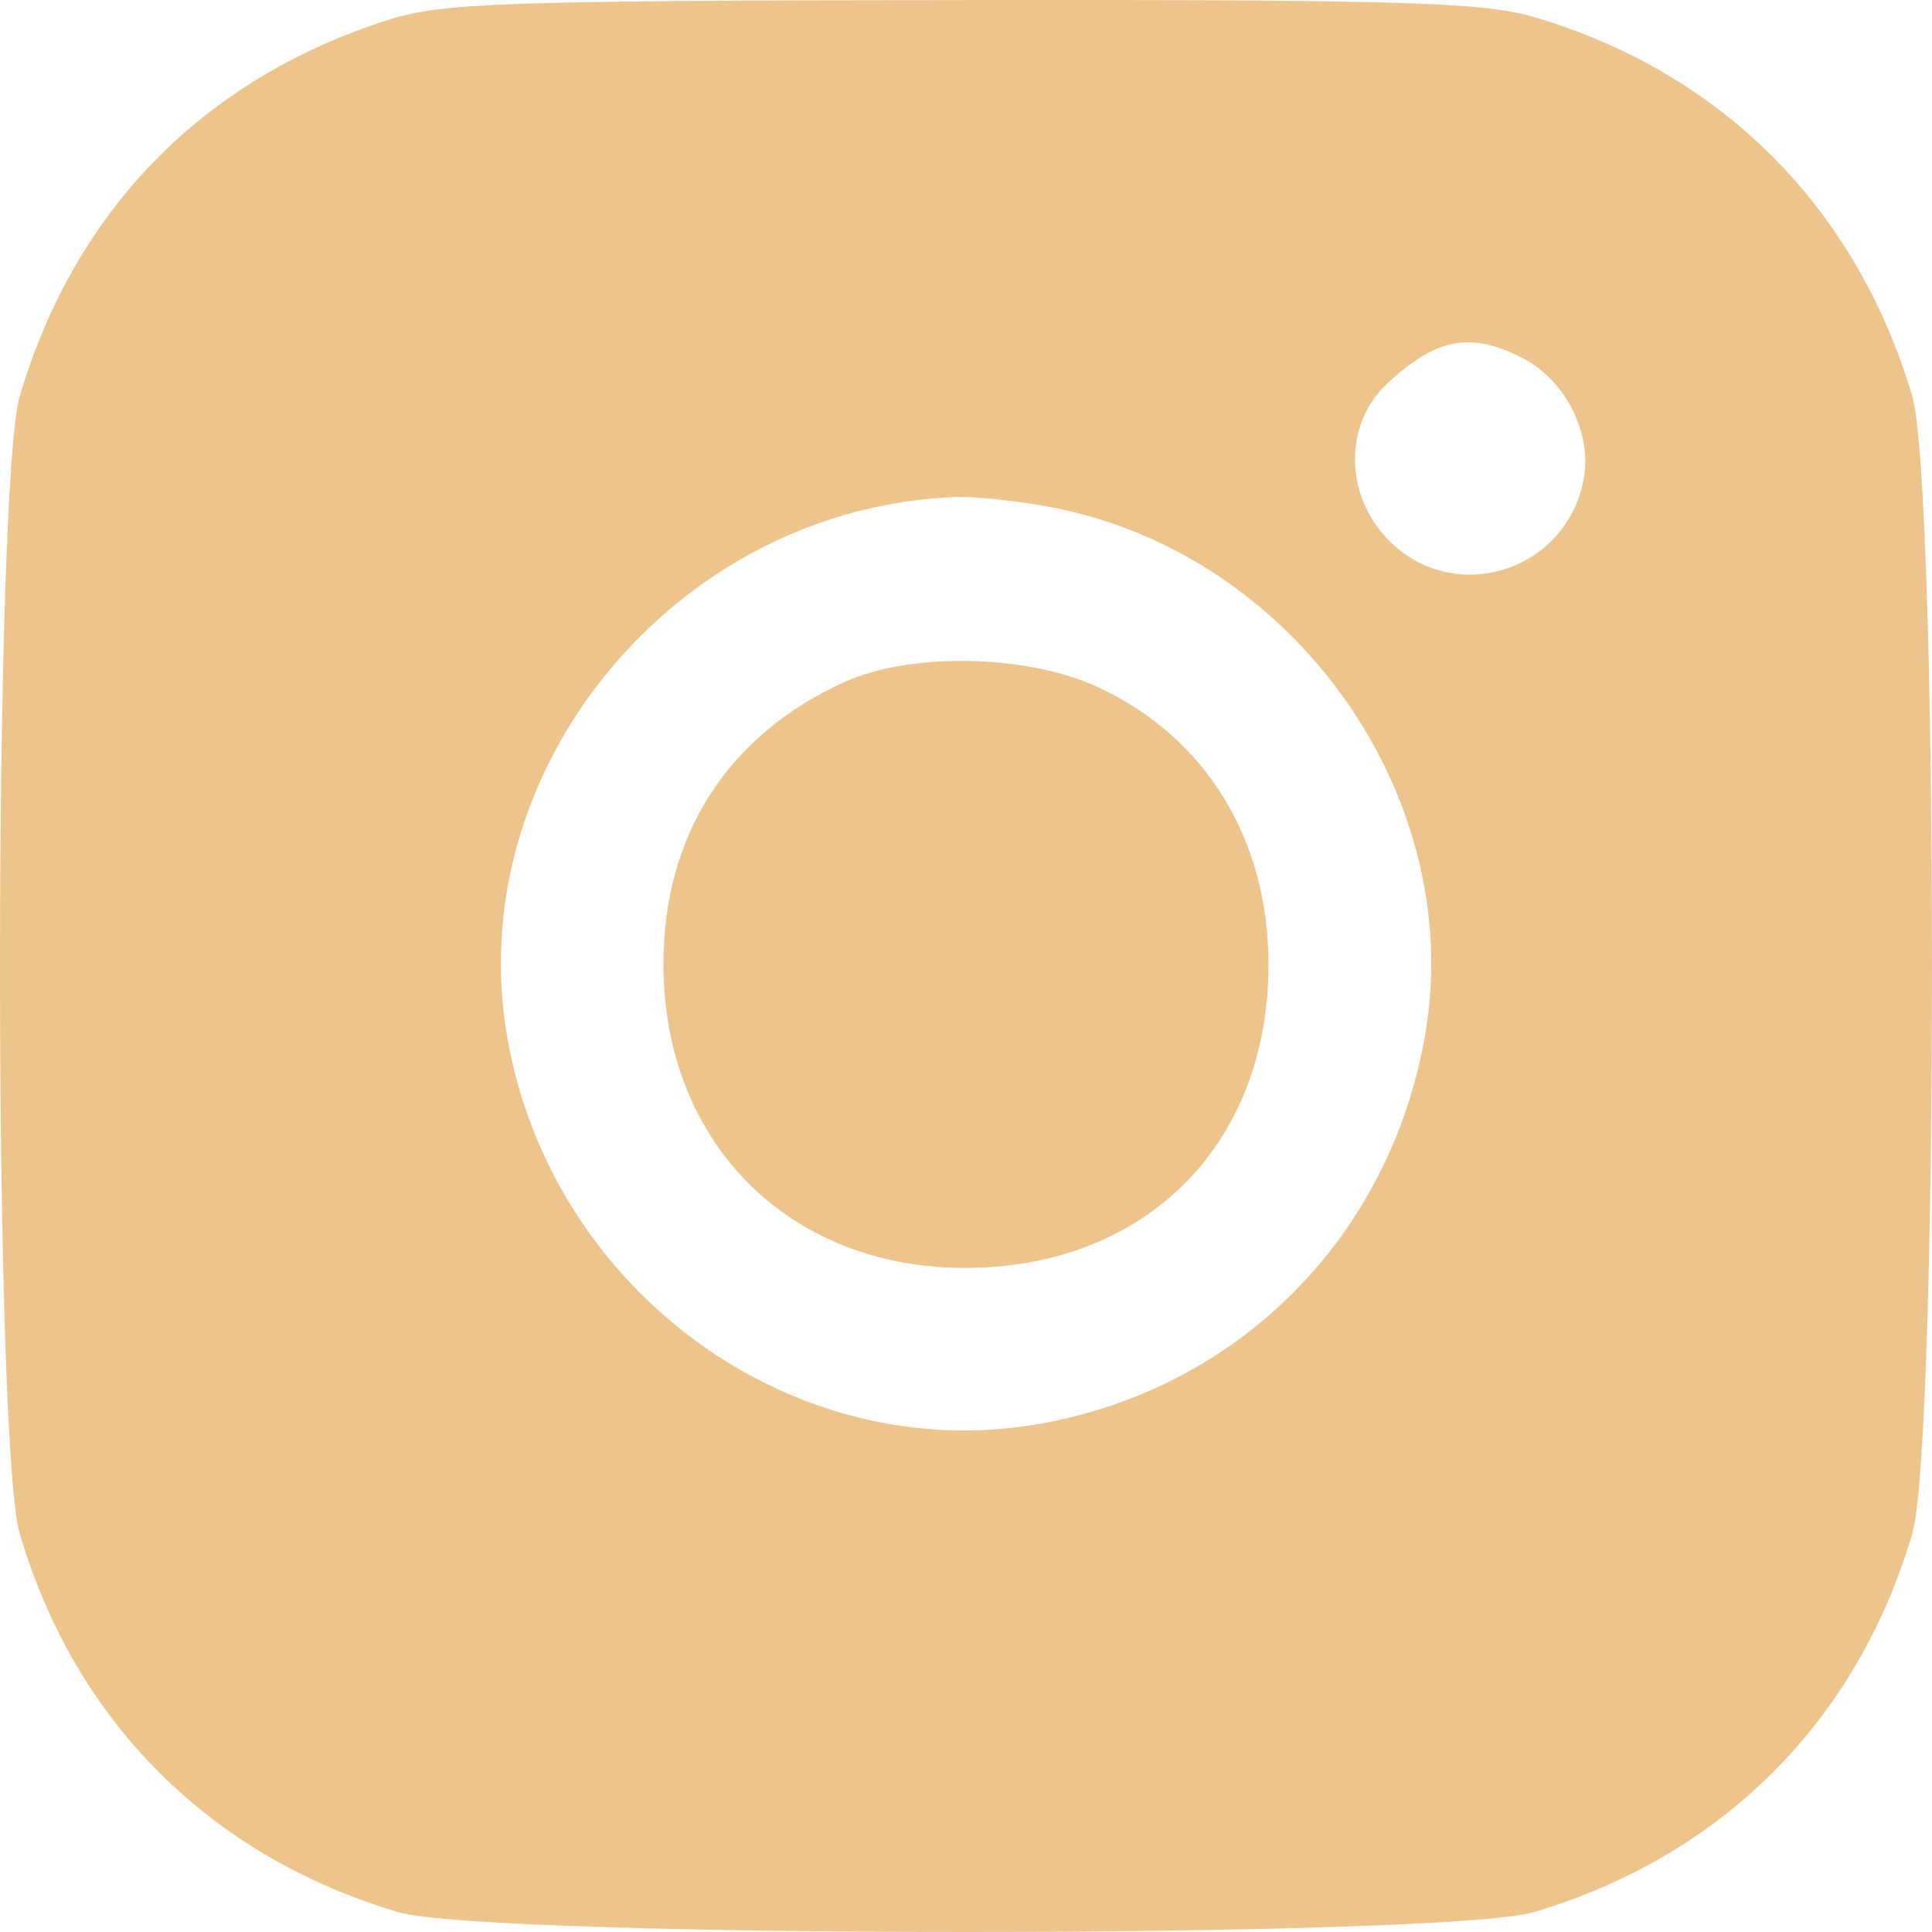 <svg width="25" height="25" viewBox="0 0 25 25" fill="none" xmlns="http://www.w3.org/2000/svg">
<path fill-rule="evenodd" clip-rule="evenodd" d="M5.009 0.262C2.624 1.026 0.969 2.719 0.257 5.122C-0.084 6.274 -0.086 18.681 0.255 19.843C0.967 22.27 2.713 24.018 5.149 24.742C6.306 25.086 18.694 25.086 19.851 24.742C22.287 24.018 24.033 22.27 24.745 19.843C25.086 18.681 25.084 6.274 24.743 5.122C24.02 2.683 22.274 0.934 19.851 0.221C19.189 0.026 18.113 -0.006 12.438 0.001C6.482 0.008 5.719 0.034 5.009 0.262ZM19.703 4.634C20.261 4.923 20.604 5.606 20.492 6.203C20.269 7.393 18.826 7.849 17.977 6.998C17.396 6.416 17.384 5.492 17.952 4.962C18.584 4.372 19.034 4.288 19.703 4.634ZM13.585 6.56C16.74 7.149 18.983 10.313 18.439 13.405C17.981 16.01 16.03 17.971 13.445 18.426C10.266 18.985 7.141 16.715 6.565 13.429C5.954 9.944 8.764 6.559 12.374 6.432C12.618 6.423 13.163 6.481 13.585 6.56ZM10.923 8.827C9.411 9.515 8.582 10.811 8.585 12.483C8.589 14.785 10.206 16.41 12.492 16.407C14.824 16.403 16.414 14.813 16.414 12.483C16.414 10.86 15.606 9.543 14.211 8.893C13.296 8.466 11.783 8.436 10.923 8.827Z" fill="#ECC48C"/>
</svg>
